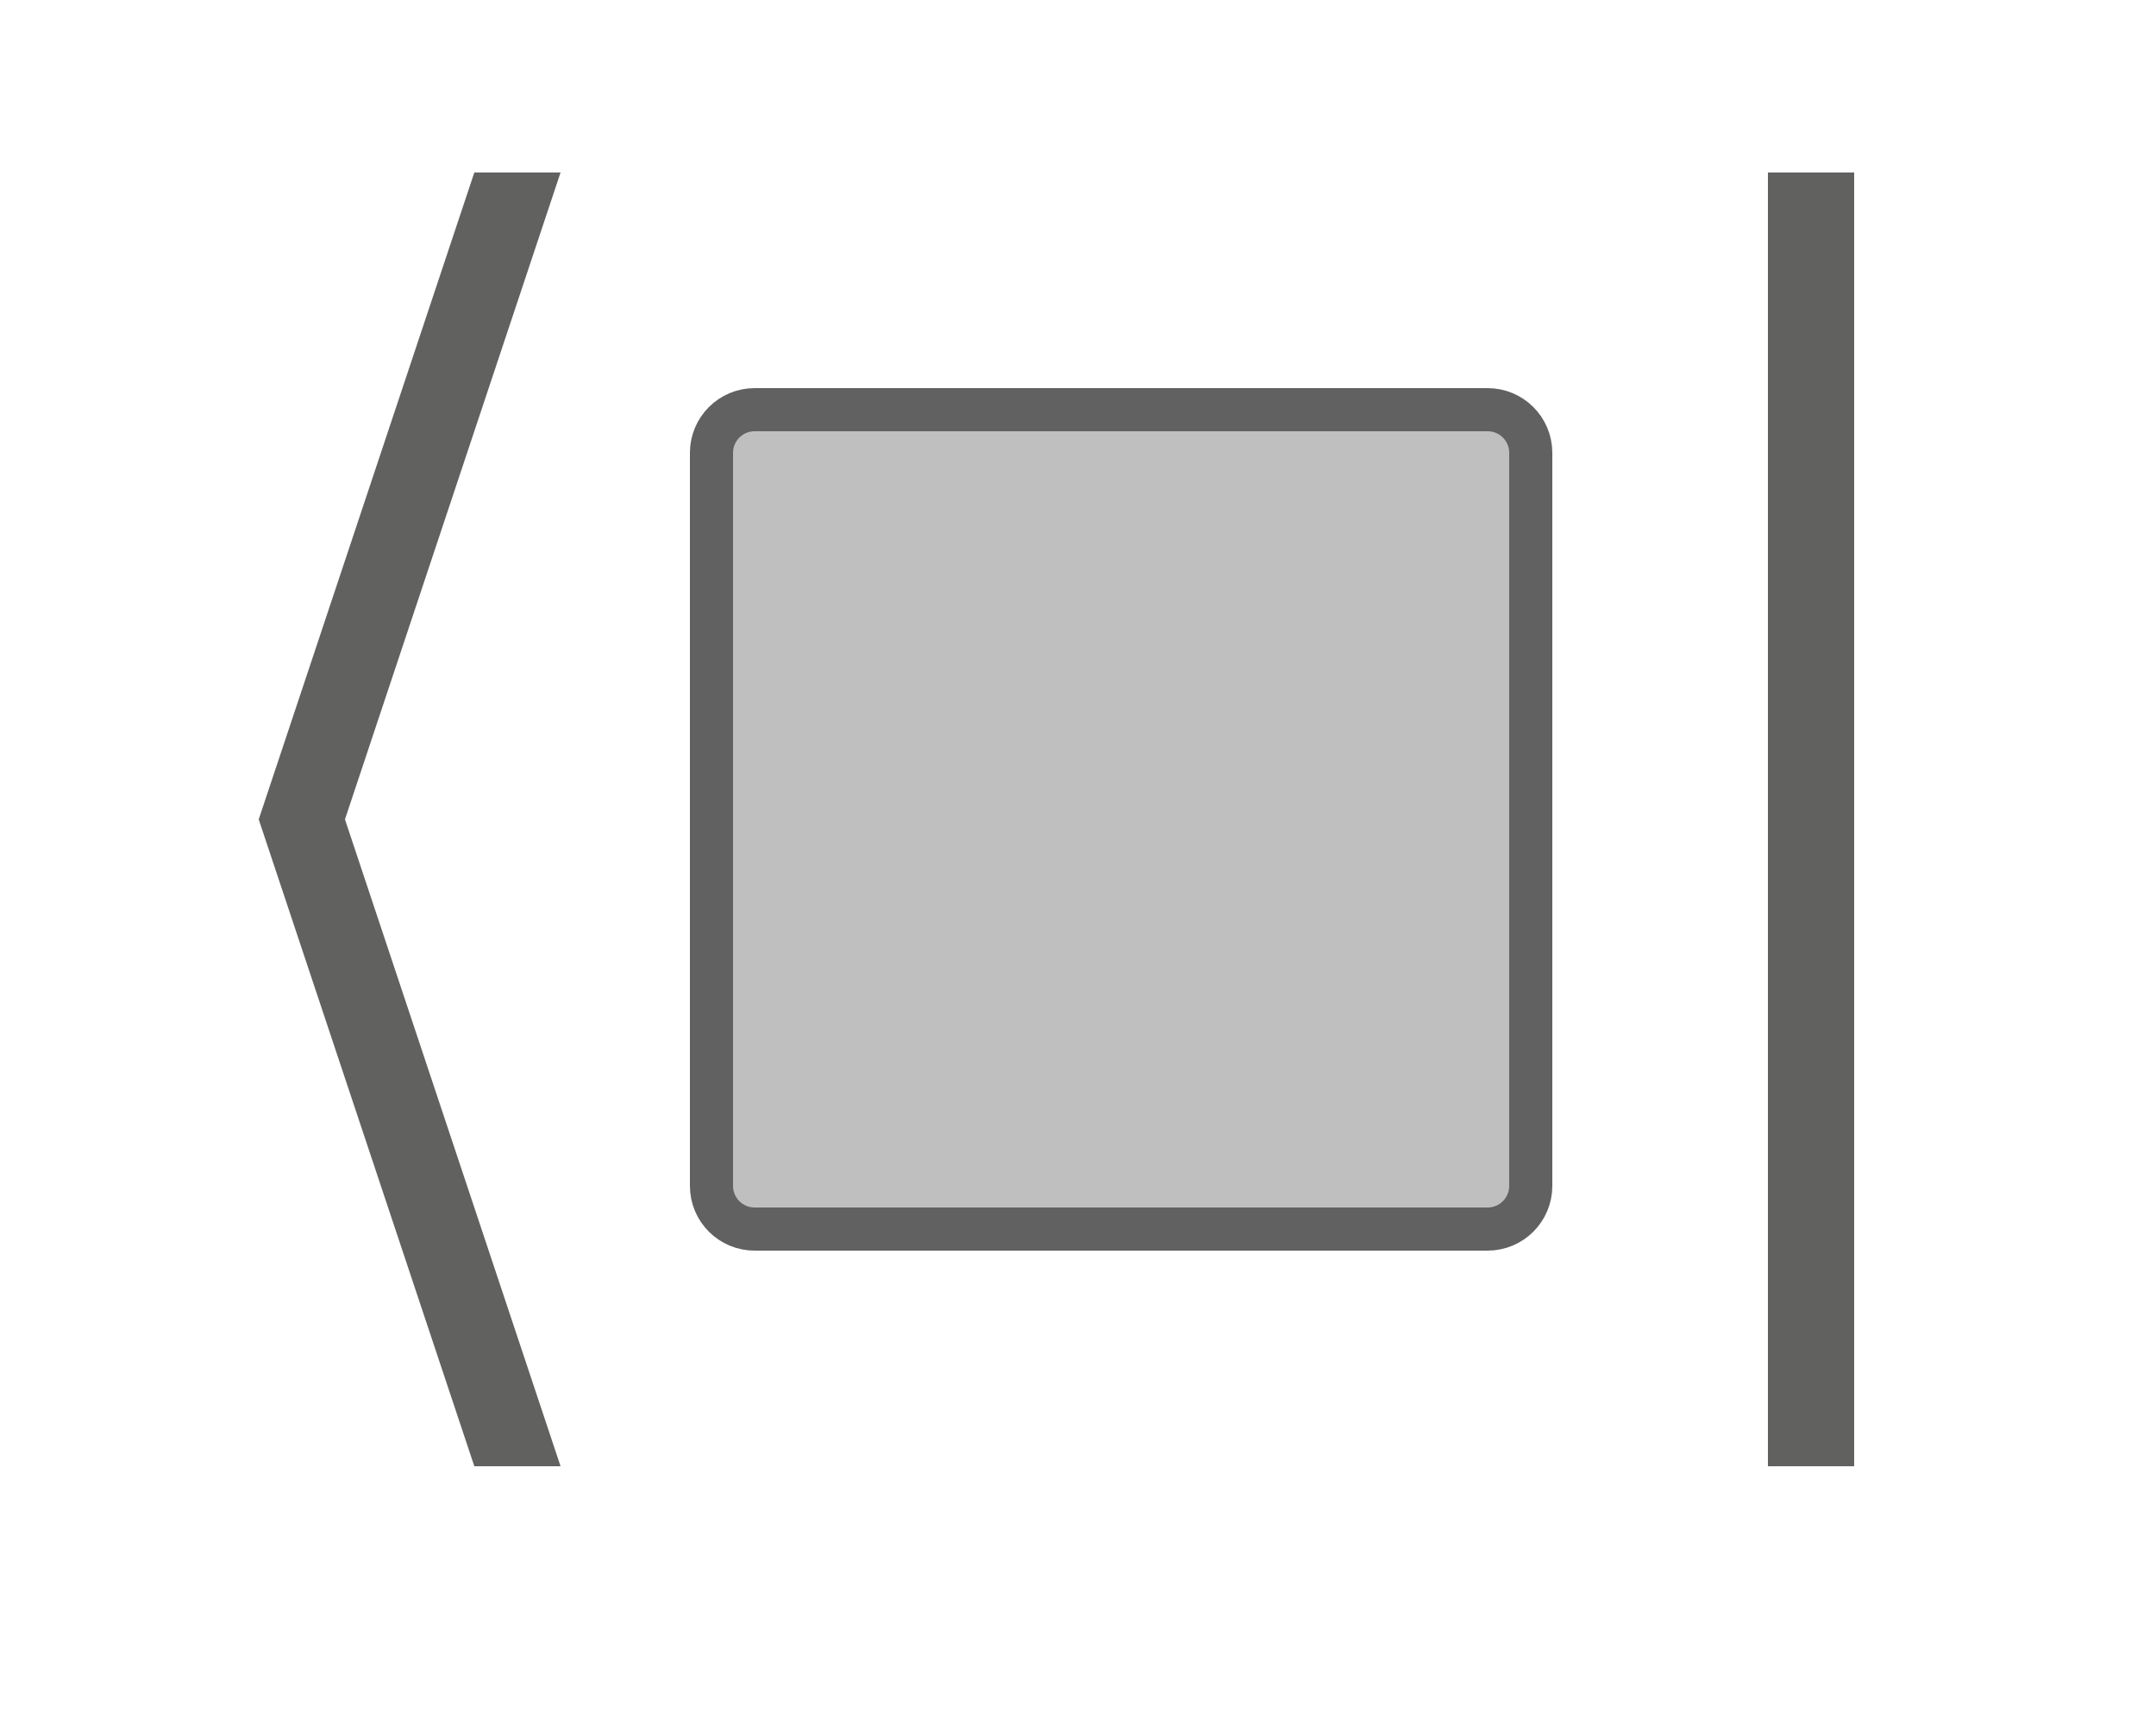 <svg width="50" height="40" viewBox="0 0 50 40" fill="none" xmlns="http://www.w3.org/2000/svg">
<path d="M16.5 10.5C16.5 9.948 16.948 9.5 17.5 9.5H34.5C35.052 9.5 35.5 9.948 35.5 10.5V27.5C35.5 28.052 35.052 28.5 34.5 28.5H17.5C16.948 28.5 16.5 28.052 16.5 27.5V10.5Z" fill="#BFBFBF" stroke="#616161"/>
<path d="M13 34L8 19L13 4H11L6 19L11 34H13Z" fill="#616160"/>
<path d="M43 34V4H41V34H43Z" fill="#616160"/>

</svg>
